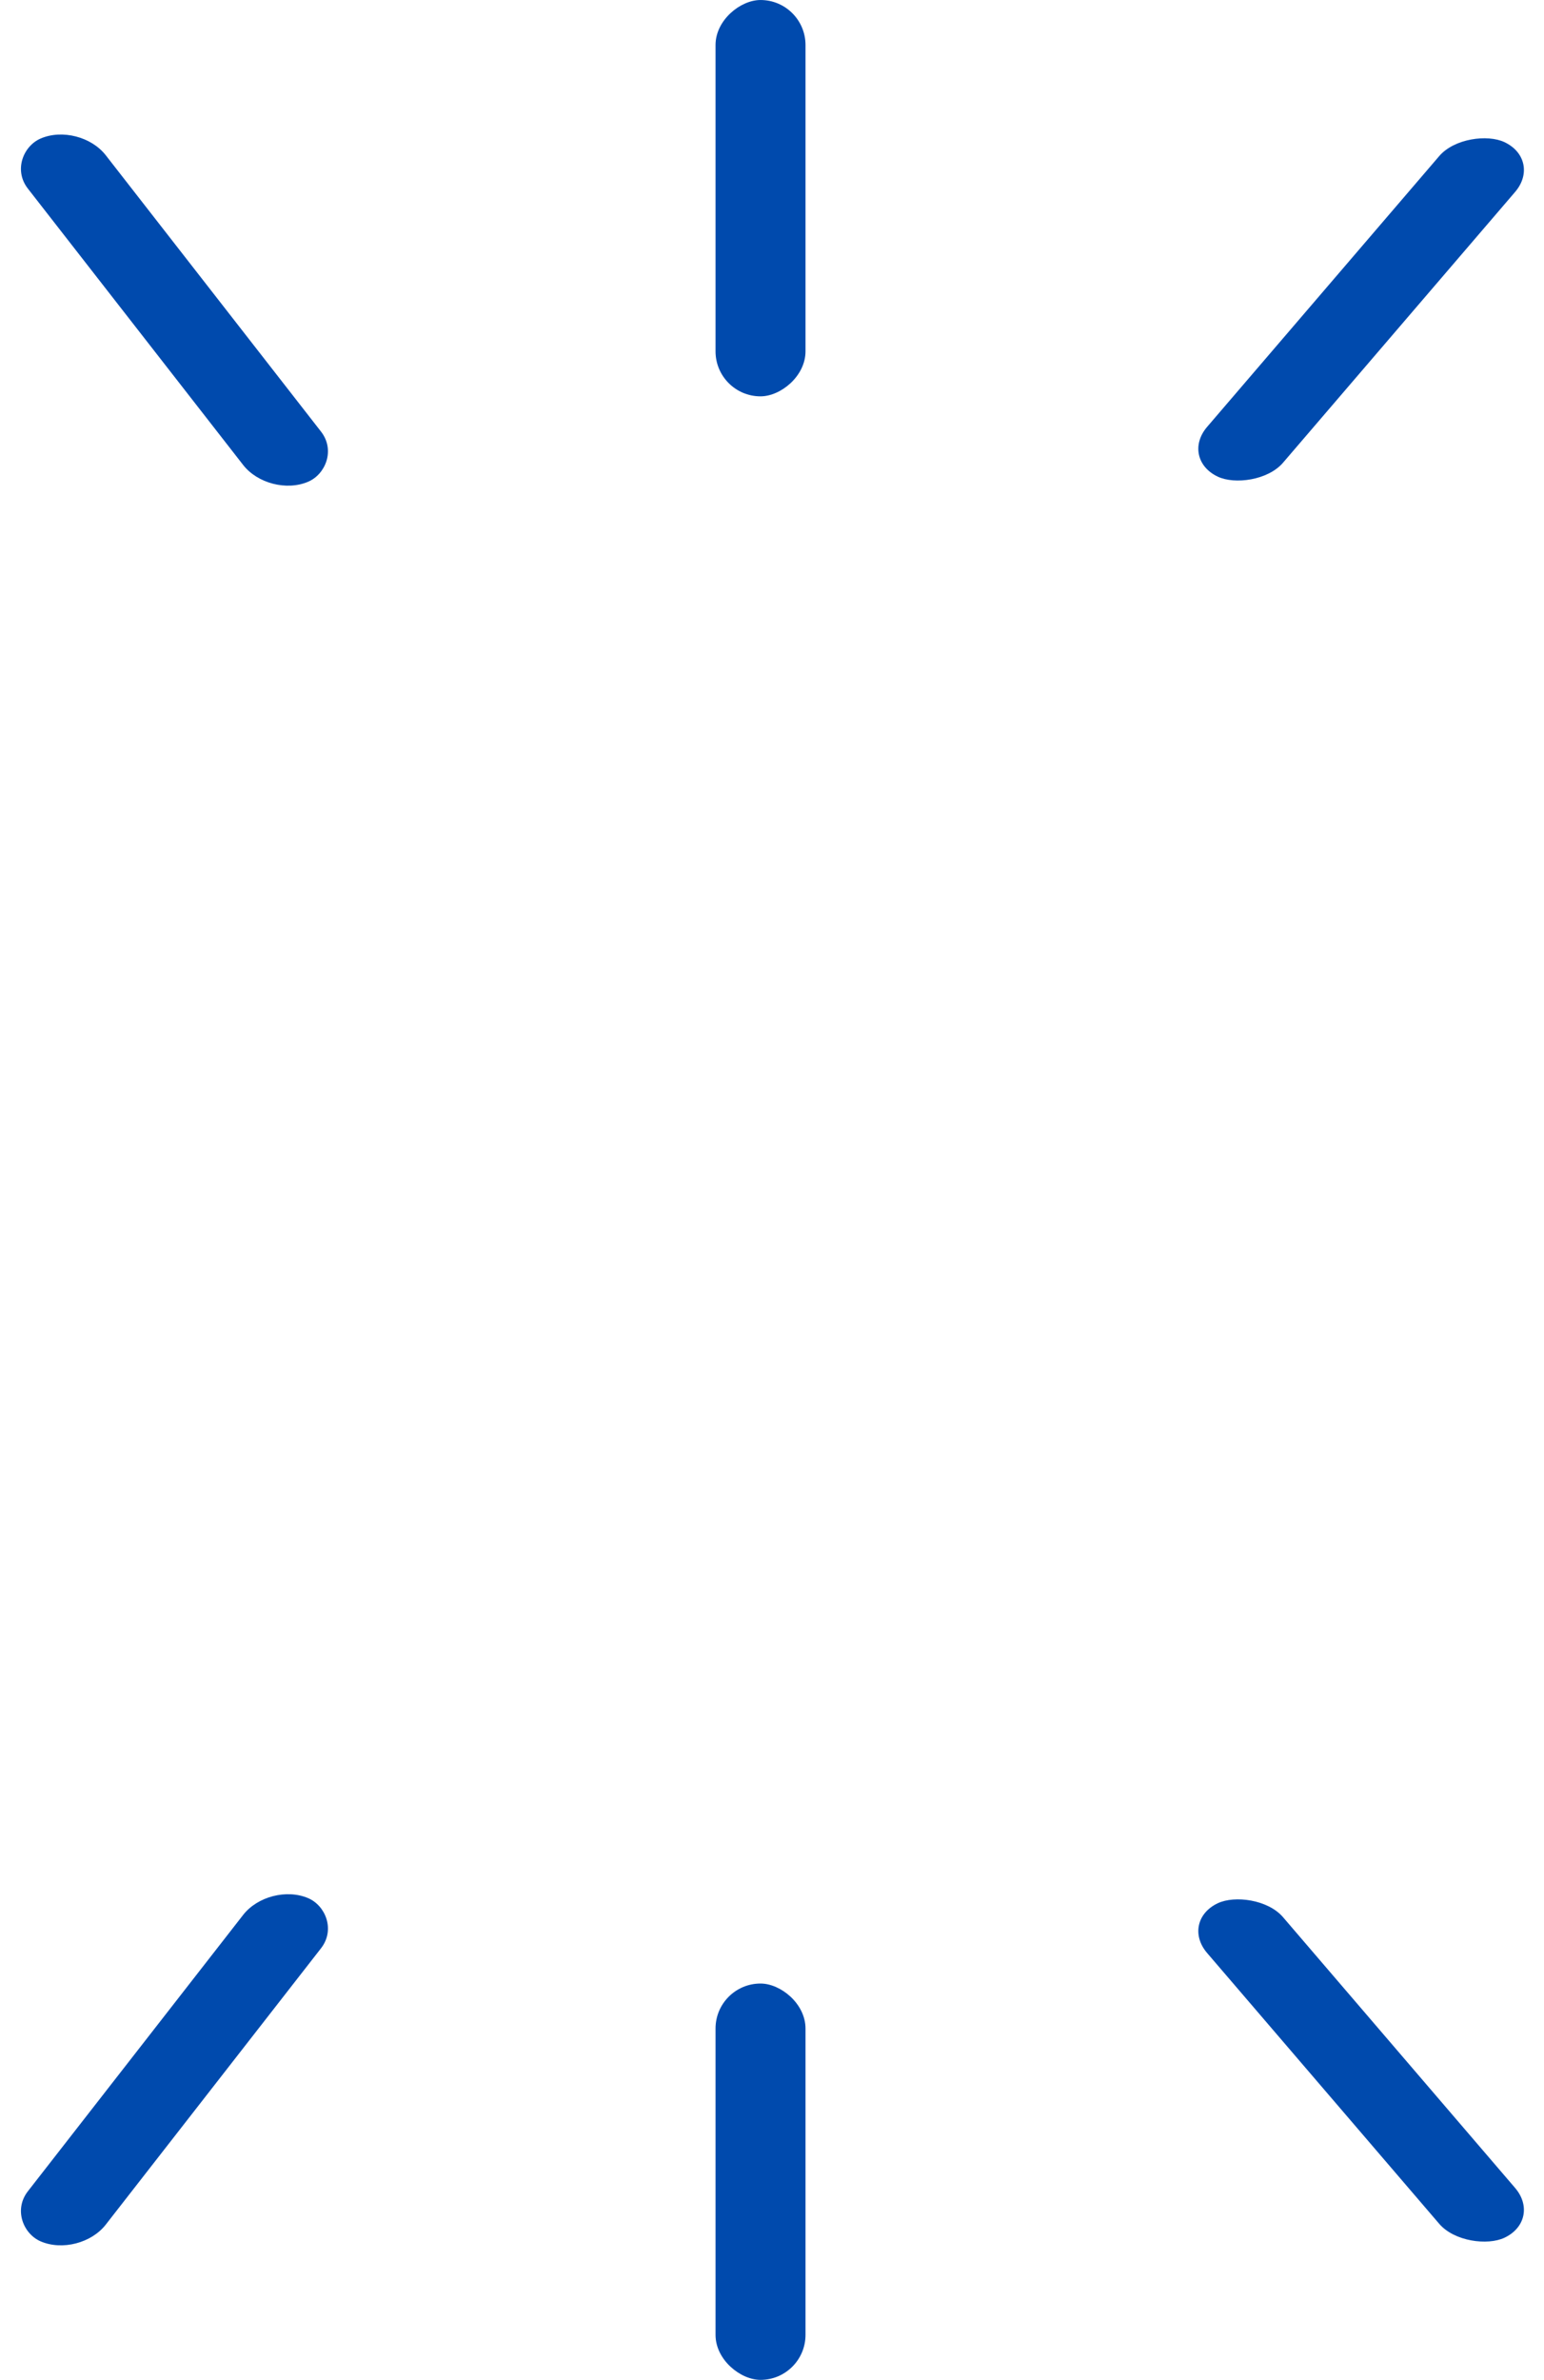 <svg width="124" height="191" viewBox="0 0 124 191" fill="none" xmlns="http://www.w3.org/2000/svg">
<g id="Group 40">
<g id="Group 38">
<rect id="Rectangle 30" width="34.917" height="6.807" rx="3.404" transform="matrix(-0.615 -0.789 0.919 -0.393 21.619 40)" fill="#004AAD"/>
<rect id="Rectangle 31" x="57.465" y="31.809" width="31.808" height="7.226" rx="3.613" transform="rotate(-90 57.465 31.809)" fill="#004AAD"/>
<rect id="Rectangle 32" width="35.37" height="6.741" rx="3.37" transform="matrix(0.651 -0.759 0.904 0.427 94.753 36.815)" fill="#004AAD"/>
</g>
<g id="Group 39">
<rect id="Rectangle 30_2" width="34.917" height="6.807" rx="3.404" transform="matrix(-0.615 0.789 0.919 0.393 21.619 151)" fill="#004AAD"/>
<rect id="Rectangle 31_2" width="31.808" height="7.226" rx="3.613" transform="matrix(0 1 1 0 57.465 159.191)" fill="#004AAD"/>
<rect id="Rectangle 32_2" width="35.369" height="6.741" rx="3.37" transform="matrix(0.651 0.759 0.904 -0.427 94.753 154.186)" fill="#004AAD"/>
</g>
</g>
</svg>
